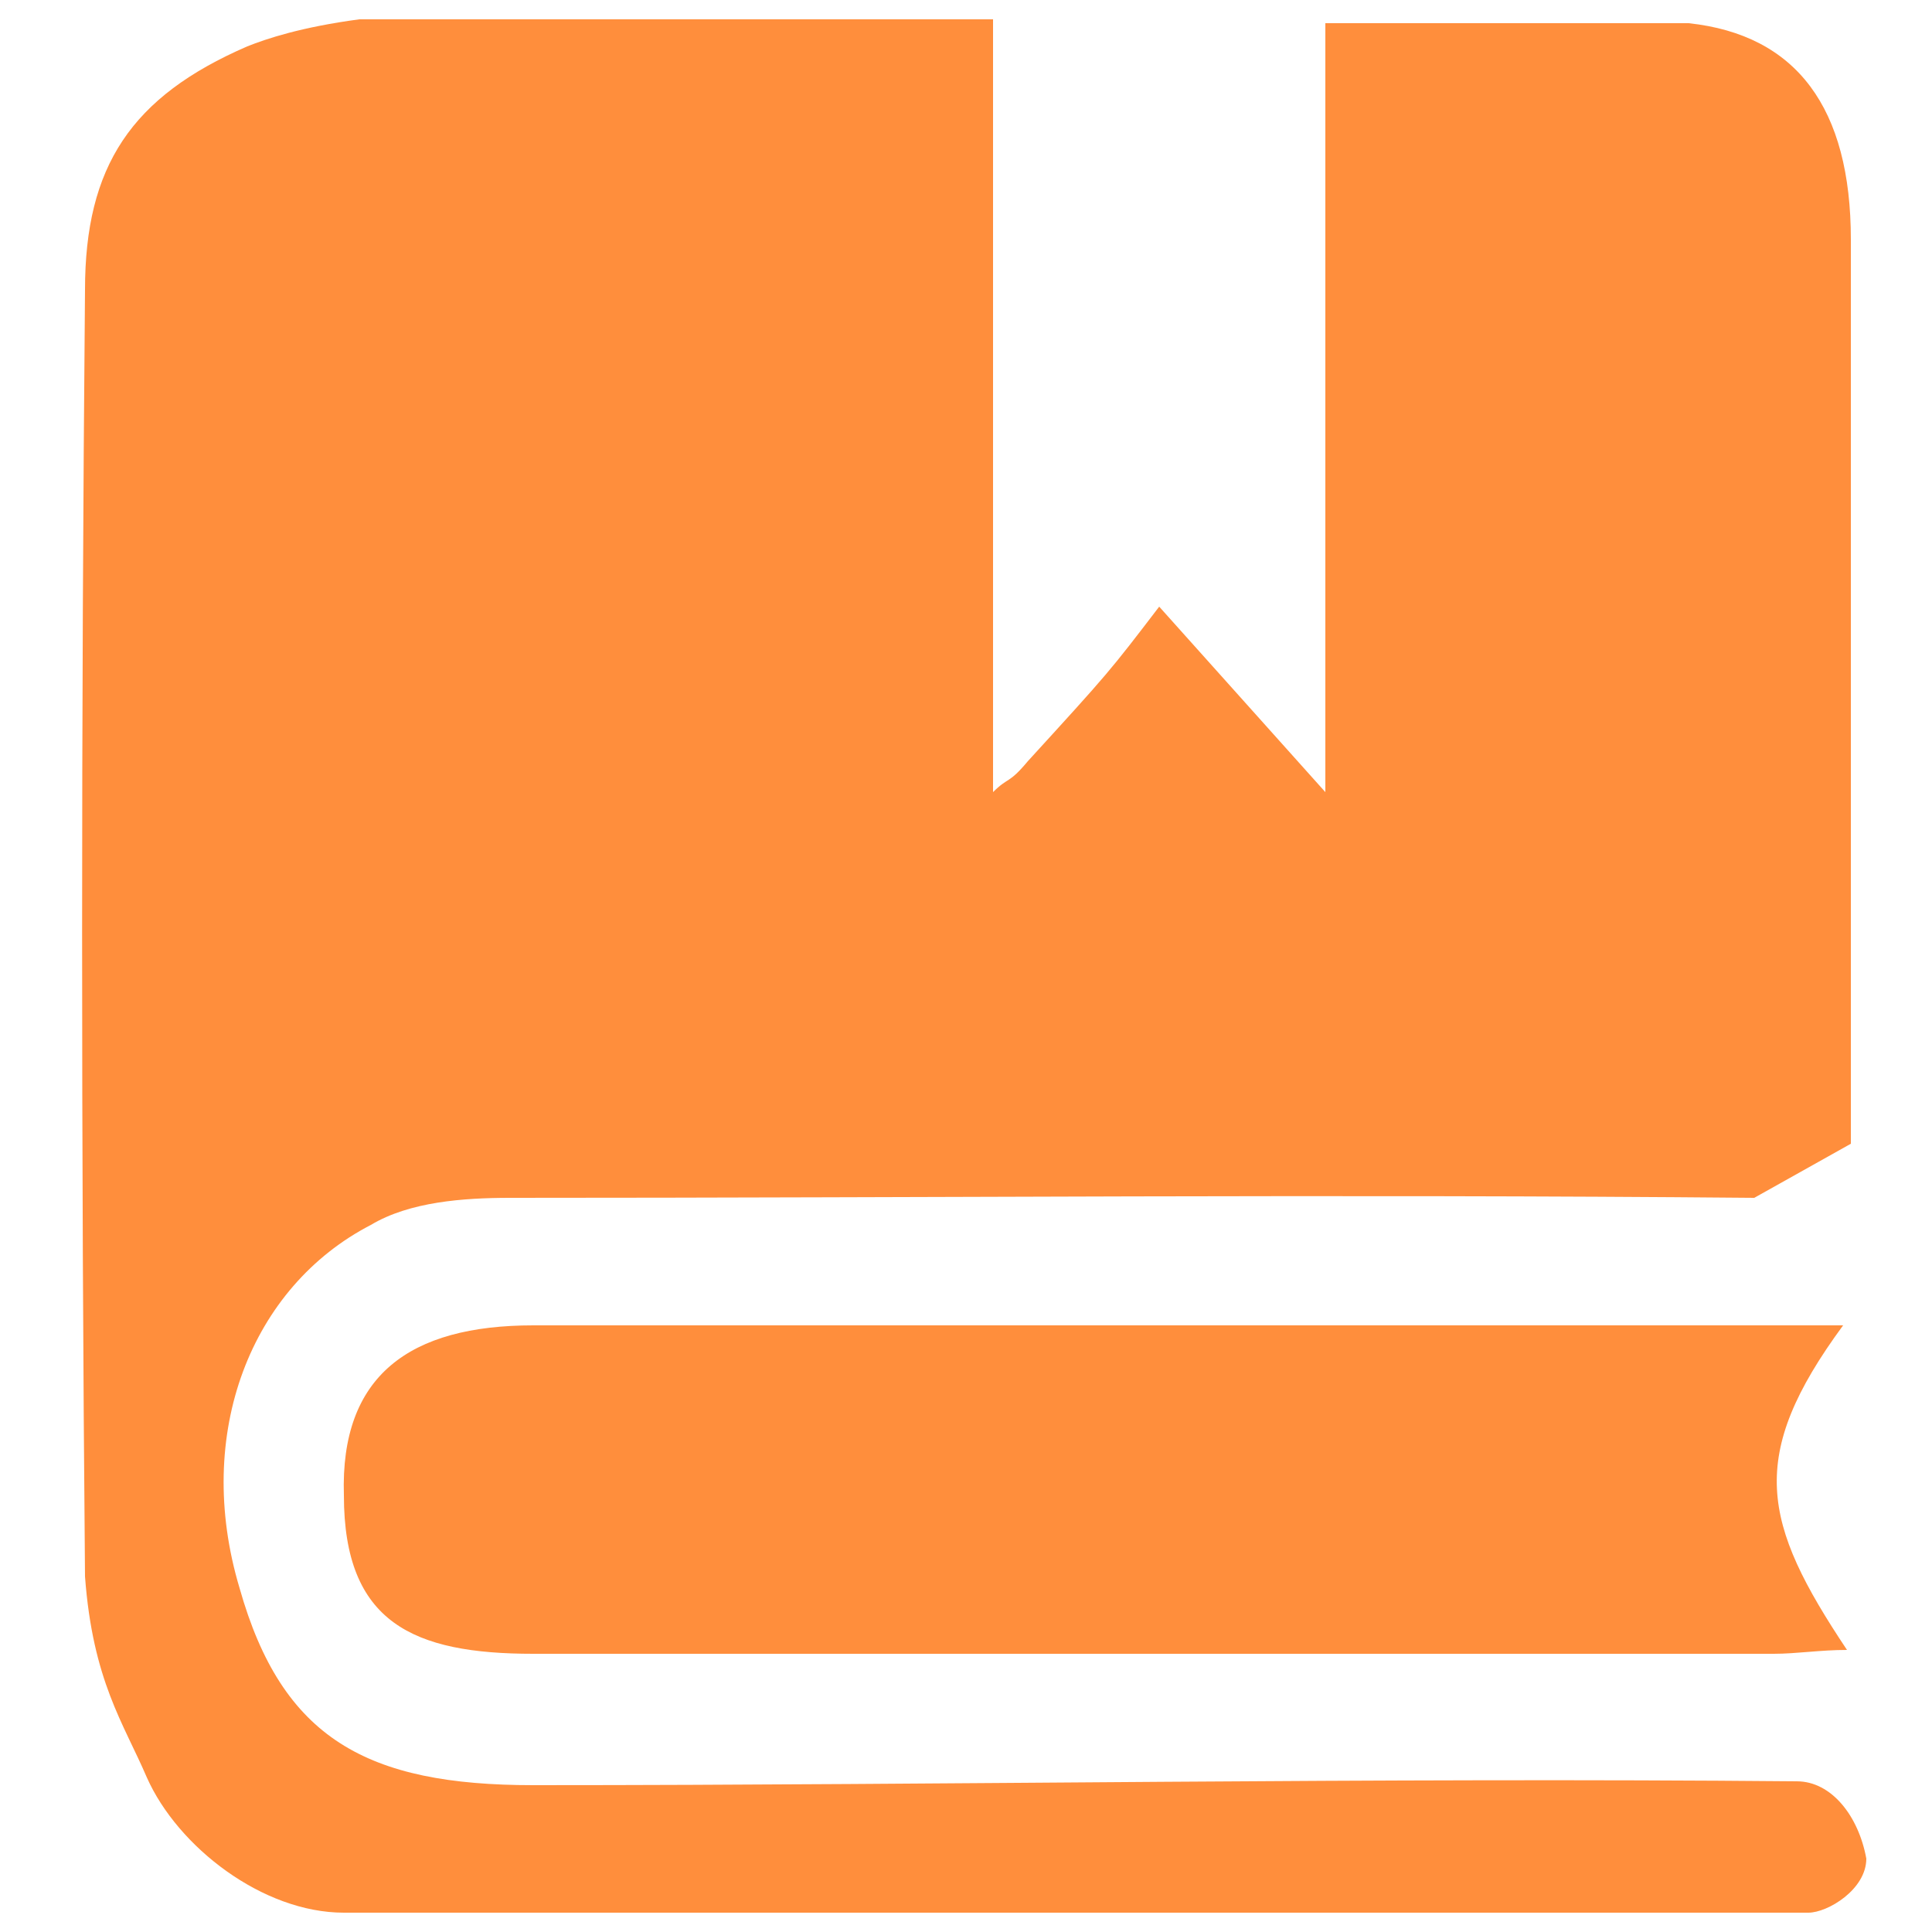 <?xml version="1.0" standalone="no"?><!DOCTYPE svg PUBLIC "-//W3C//DTD SVG 1.1//EN" "http://www.w3.org/Graphics/SVG/1.1/DTD/svg11.dtd"><svg t="1554883537396" class="icon" style="" viewBox="0 0 1024 1024" version="1.1" xmlns="http://www.w3.org/2000/svg" p-id="58672" xmlns:xlink="http://www.w3.org/1999/xlink" width="128" height="128"><defs><style type="text/css"></style></defs><path d="M978.944 604.16v18.432-18.432z m-38.912 98.304H282.624c-65.536 0-102.4 26.624-100.352 90.112 0 67.584 36.864 83.968 100.352 83.968h657.408c12.288 0 24.576-2.048 38.912-2.048-45.056-67.584-53.248-102.4-2.048-172.032h-36.864z m12.288 241.664c-223.232-2.048-446.464 2.048-669.696 2.048-88.064 0-133.12-24.576-155.648-104.448-24.576-81.92 6.144-159.744 69.632-192.512 20.48-12.288 49.152-14.336 73.728-14.336 223.232 0 436.224-2.048 659.456 0l51.2-28.672V126.976c0-69.632-28.672-108.544-86.016-114.688h-192.512v407.552L614.4 321.536c-26.624 34.816-26.624 34.816-69.632 81.92-10.24 12.288-10.24 8.192-18.432 16.384V10.24H190.464c-30.72 4.096-49.152 10.24-59.392 14.336-61.44 26.624-86.016 63.488-86.016 129.024-2.048 227.328-2.048 454.656 0 681.984 4.096 55.296 20.48 77.824 32.768 106.496 16.384 36.864 61.44 71.68 104.448 71.68h776.192c10.24 0 30.72-12.288 30.72-28.672-4.096-22.528-18.432-40.96-36.864-40.96z m0 0" fill="#ff8e3c" p-id="58673"></path></svg>